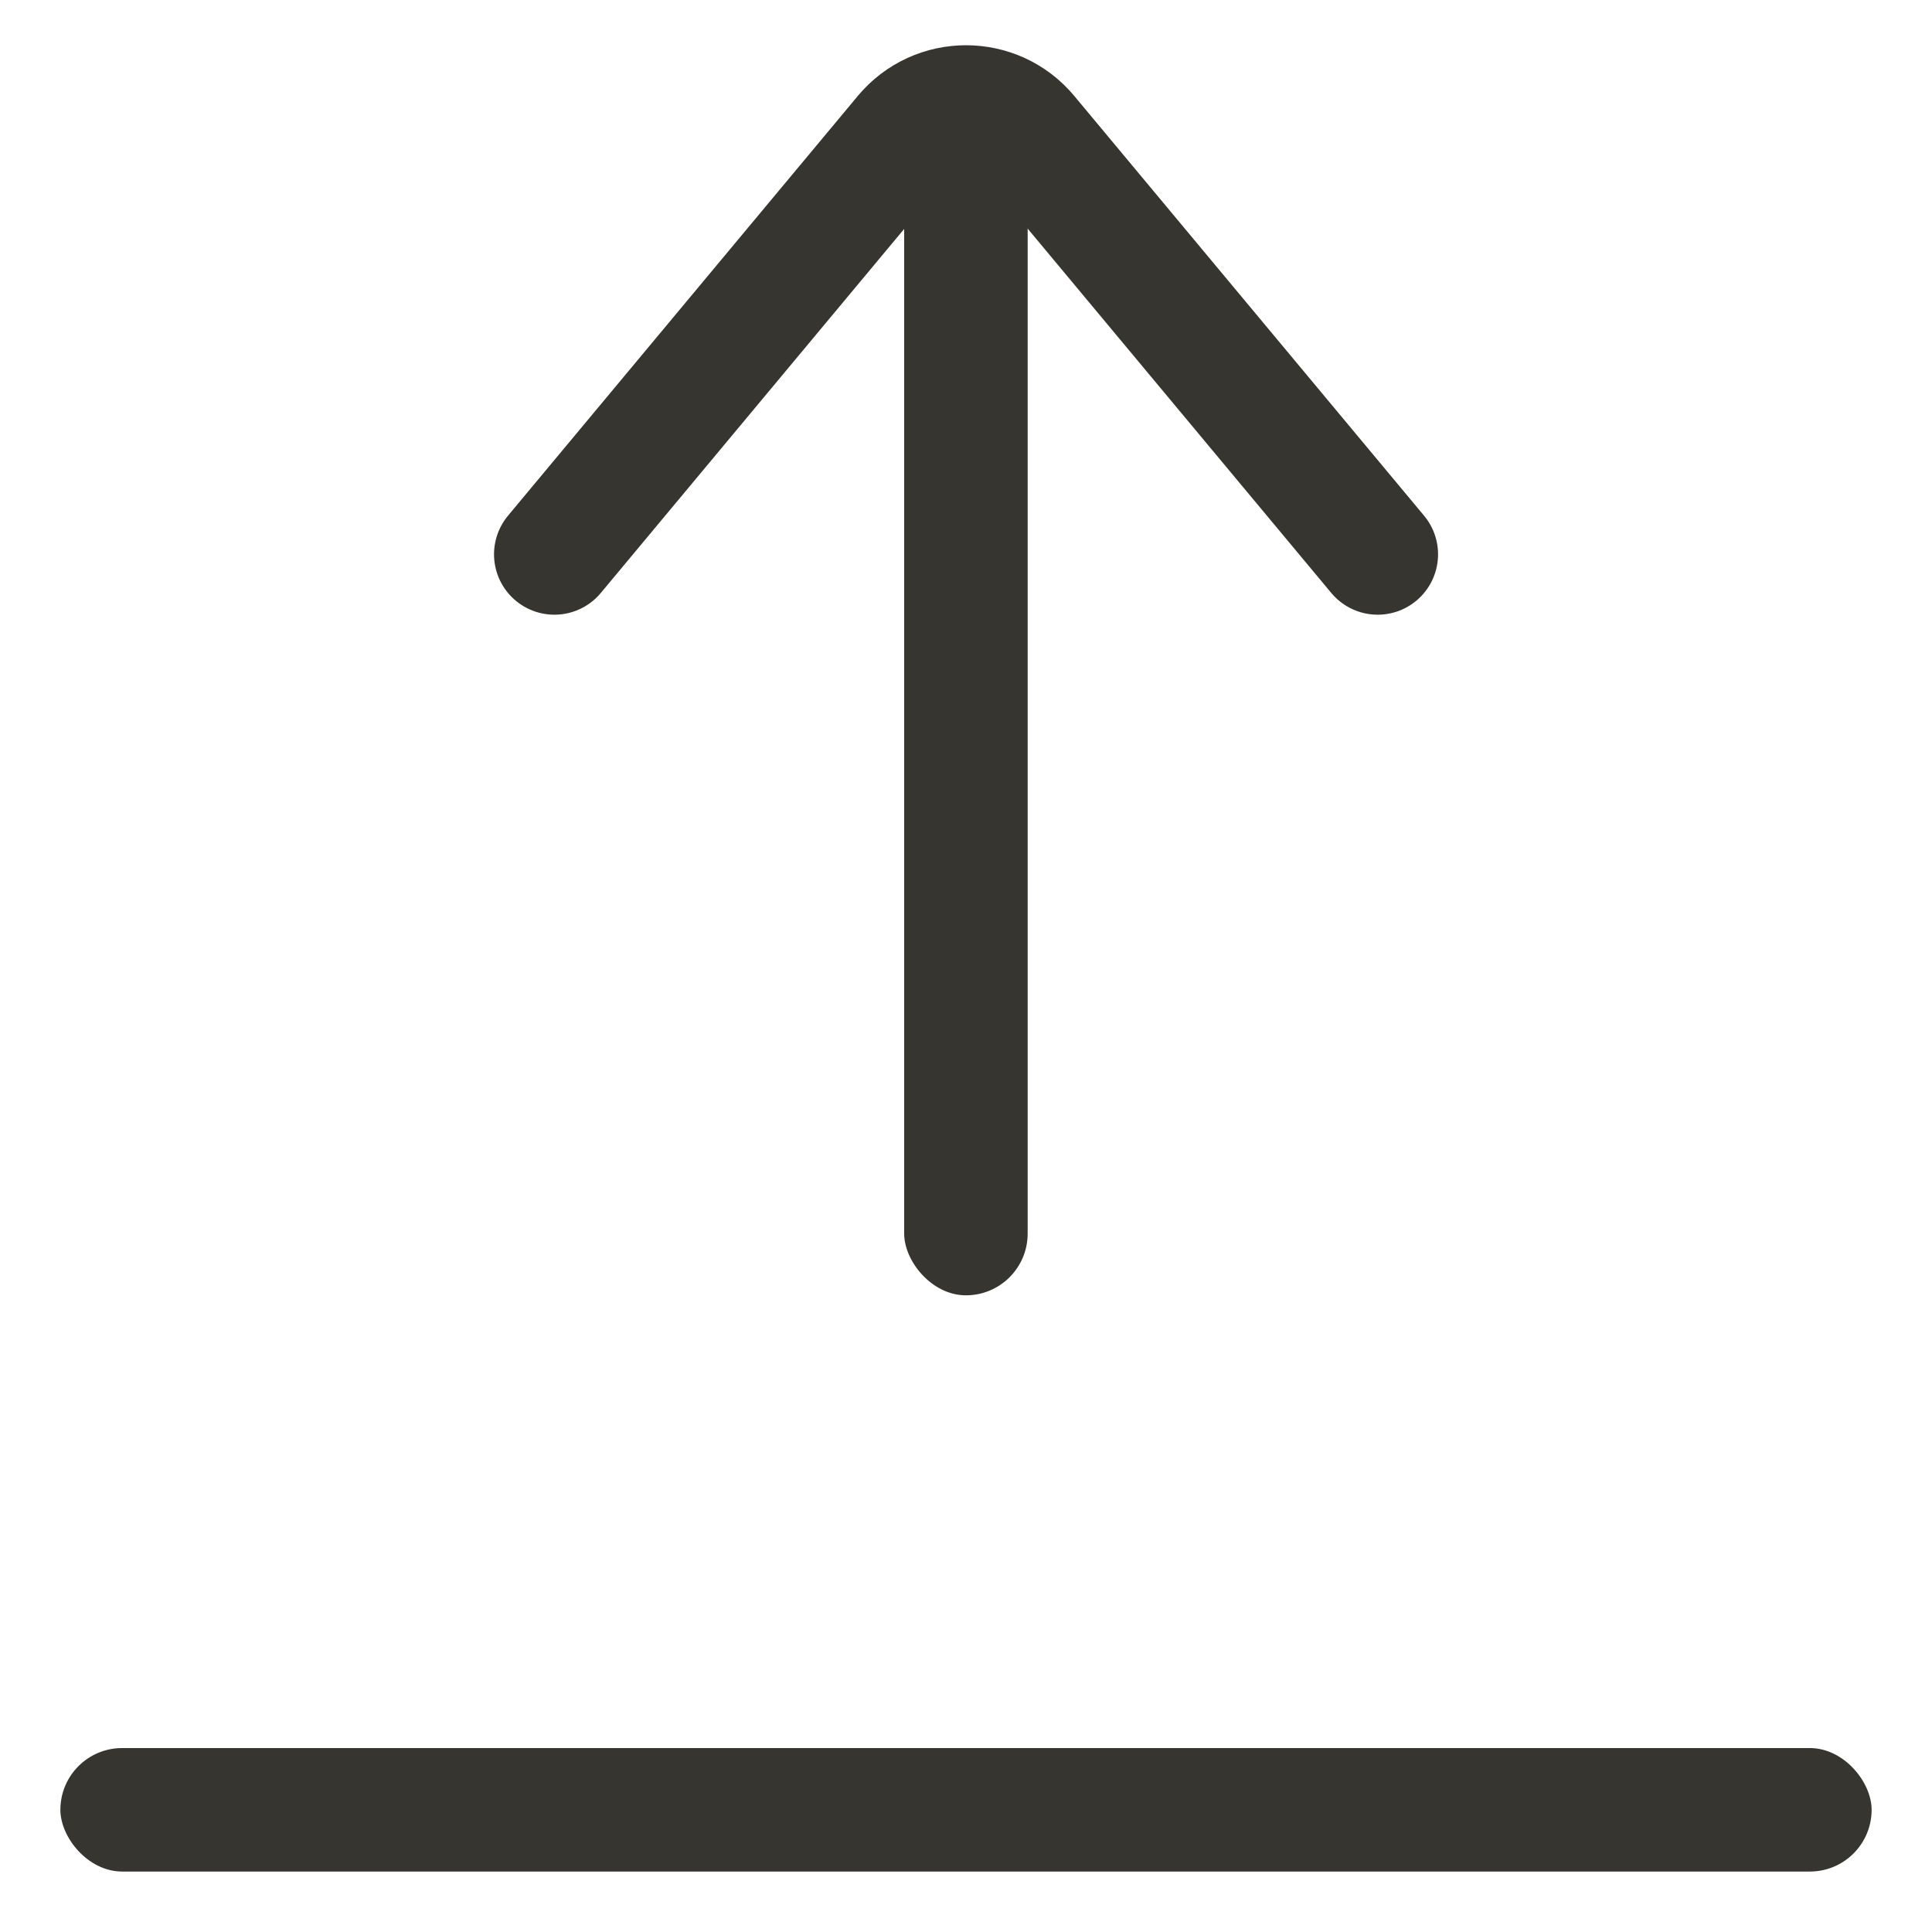 <svg viewBox="0 0 24 24" fill="none" xmlns="http://www.w3.org/2000/svg">
    <g clip-path="url(#clip0_17578_27974)">
      <path
        d="M17.114 6.886L12.769 1.672C12.369 1.192 11.632 1.192 11.232 1.672L6.887 6.886"
        stroke="#37352F"
        stroke-width="1.5"
        stroke-linecap="round"
      />
      <rect
        x="11.232"
        y="1.773"
        width="1.534"
        height="14.318"
        rx="0.767"
        fill="#37352F"
      />
      <rect
        x="0.75"
        y="21.715"
        width="22.5"
        height="1.534"
        rx="0.767"
        fill="#37352F"
      />
    </g>
    <defs>
      <clipPath id="clip0_17578_27974">
        <rect width="24" height="24" fill="white" />
      </clipPath>
    </defs>
  </svg>